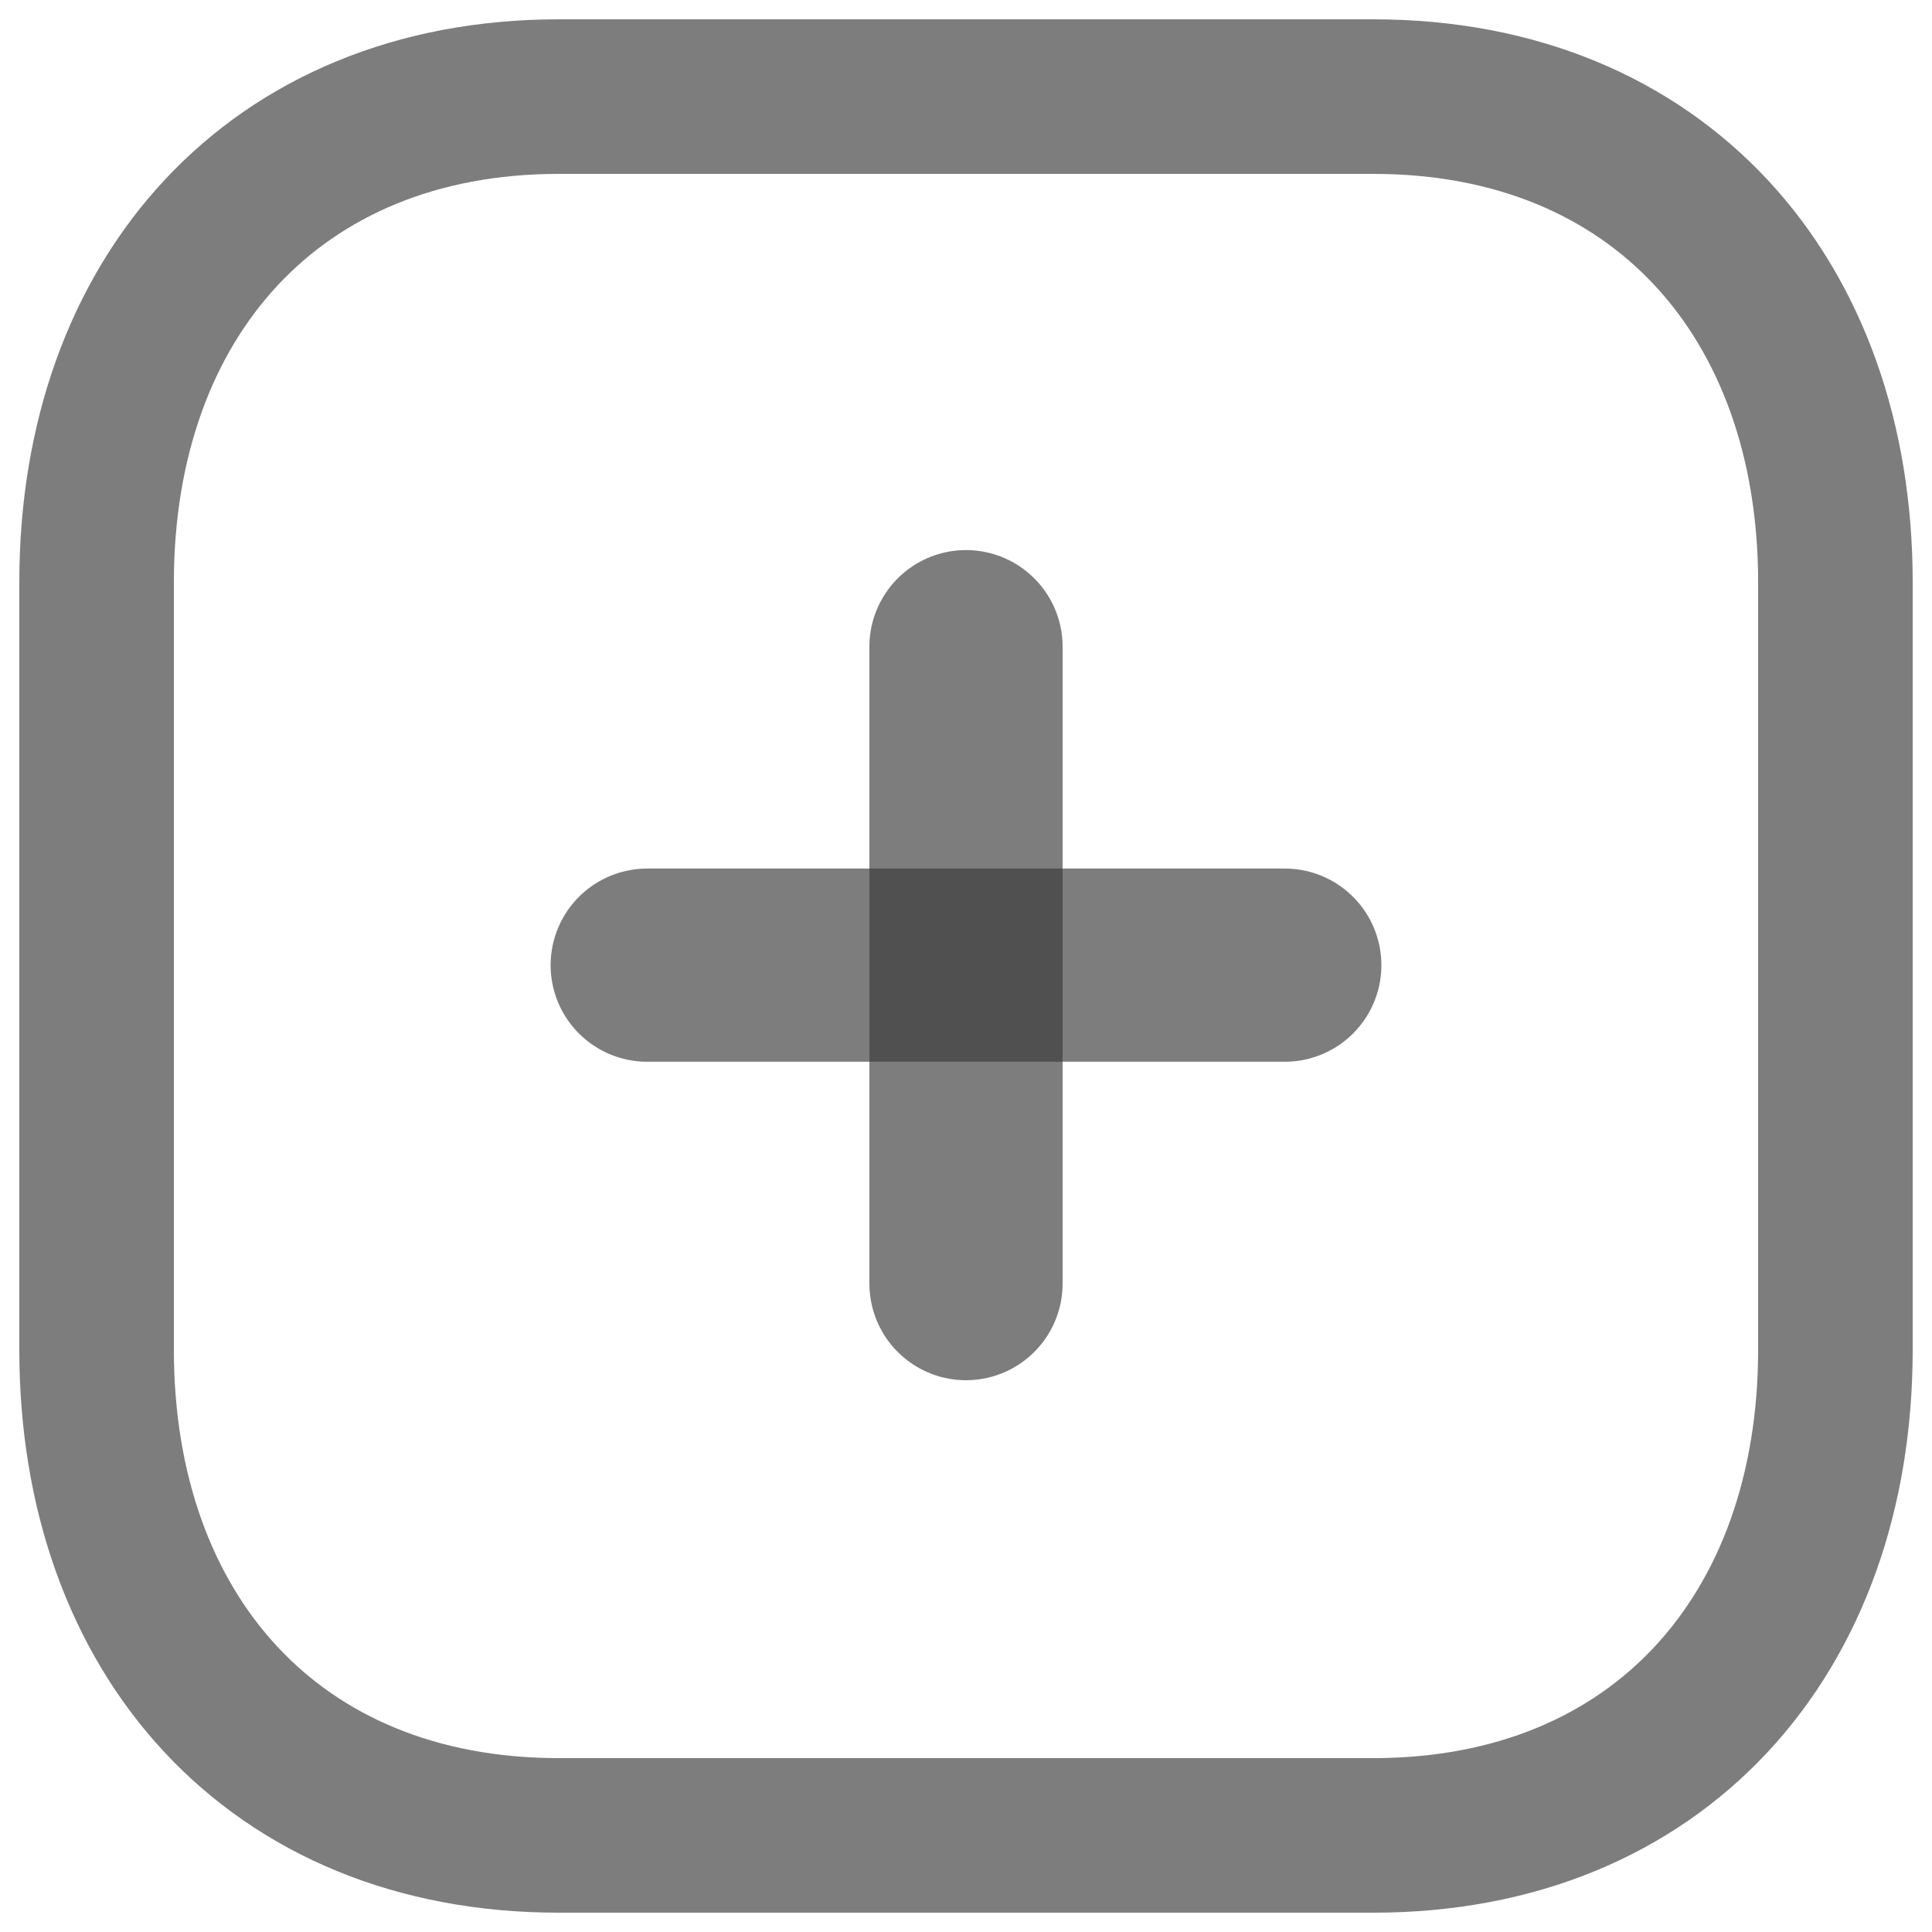 <svg width="25" height="25" viewBox="0 0 25 25" fill="none" xmlns="http://www.w3.org/2000/svg">
<path d="M12.5 8.368V16.61" stroke="#383838" stroke-opacity="0.65" stroke-width="2.5" stroke-linecap="round" stroke-linejoin="round"/>
<path d="M16.625 12.489H8.375" stroke="#383838" stroke-opacity="0.65" stroke-width="2.5" stroke-linecap="round" stroke-linejoin="round"/>
<path fill-rule="evenodd" clip-rule="evenodd" d="M17.771 1.25H7.229C3.554 1.25 1.25 3.851 1.25 7.533V17.467C1.25 21.149 3.543 23.75 7.229 23.75H17.771C21.457 23.75 23.75 21.149 23.75 17.467V7.533C23.75 3.851 21.457 1.25 17.771 1.25Z" stroke="#383838" stroke-opacity="0.65" stroke-width="2" stroke-linecap="round" stroke-linejoin="round"/>
</svg>
